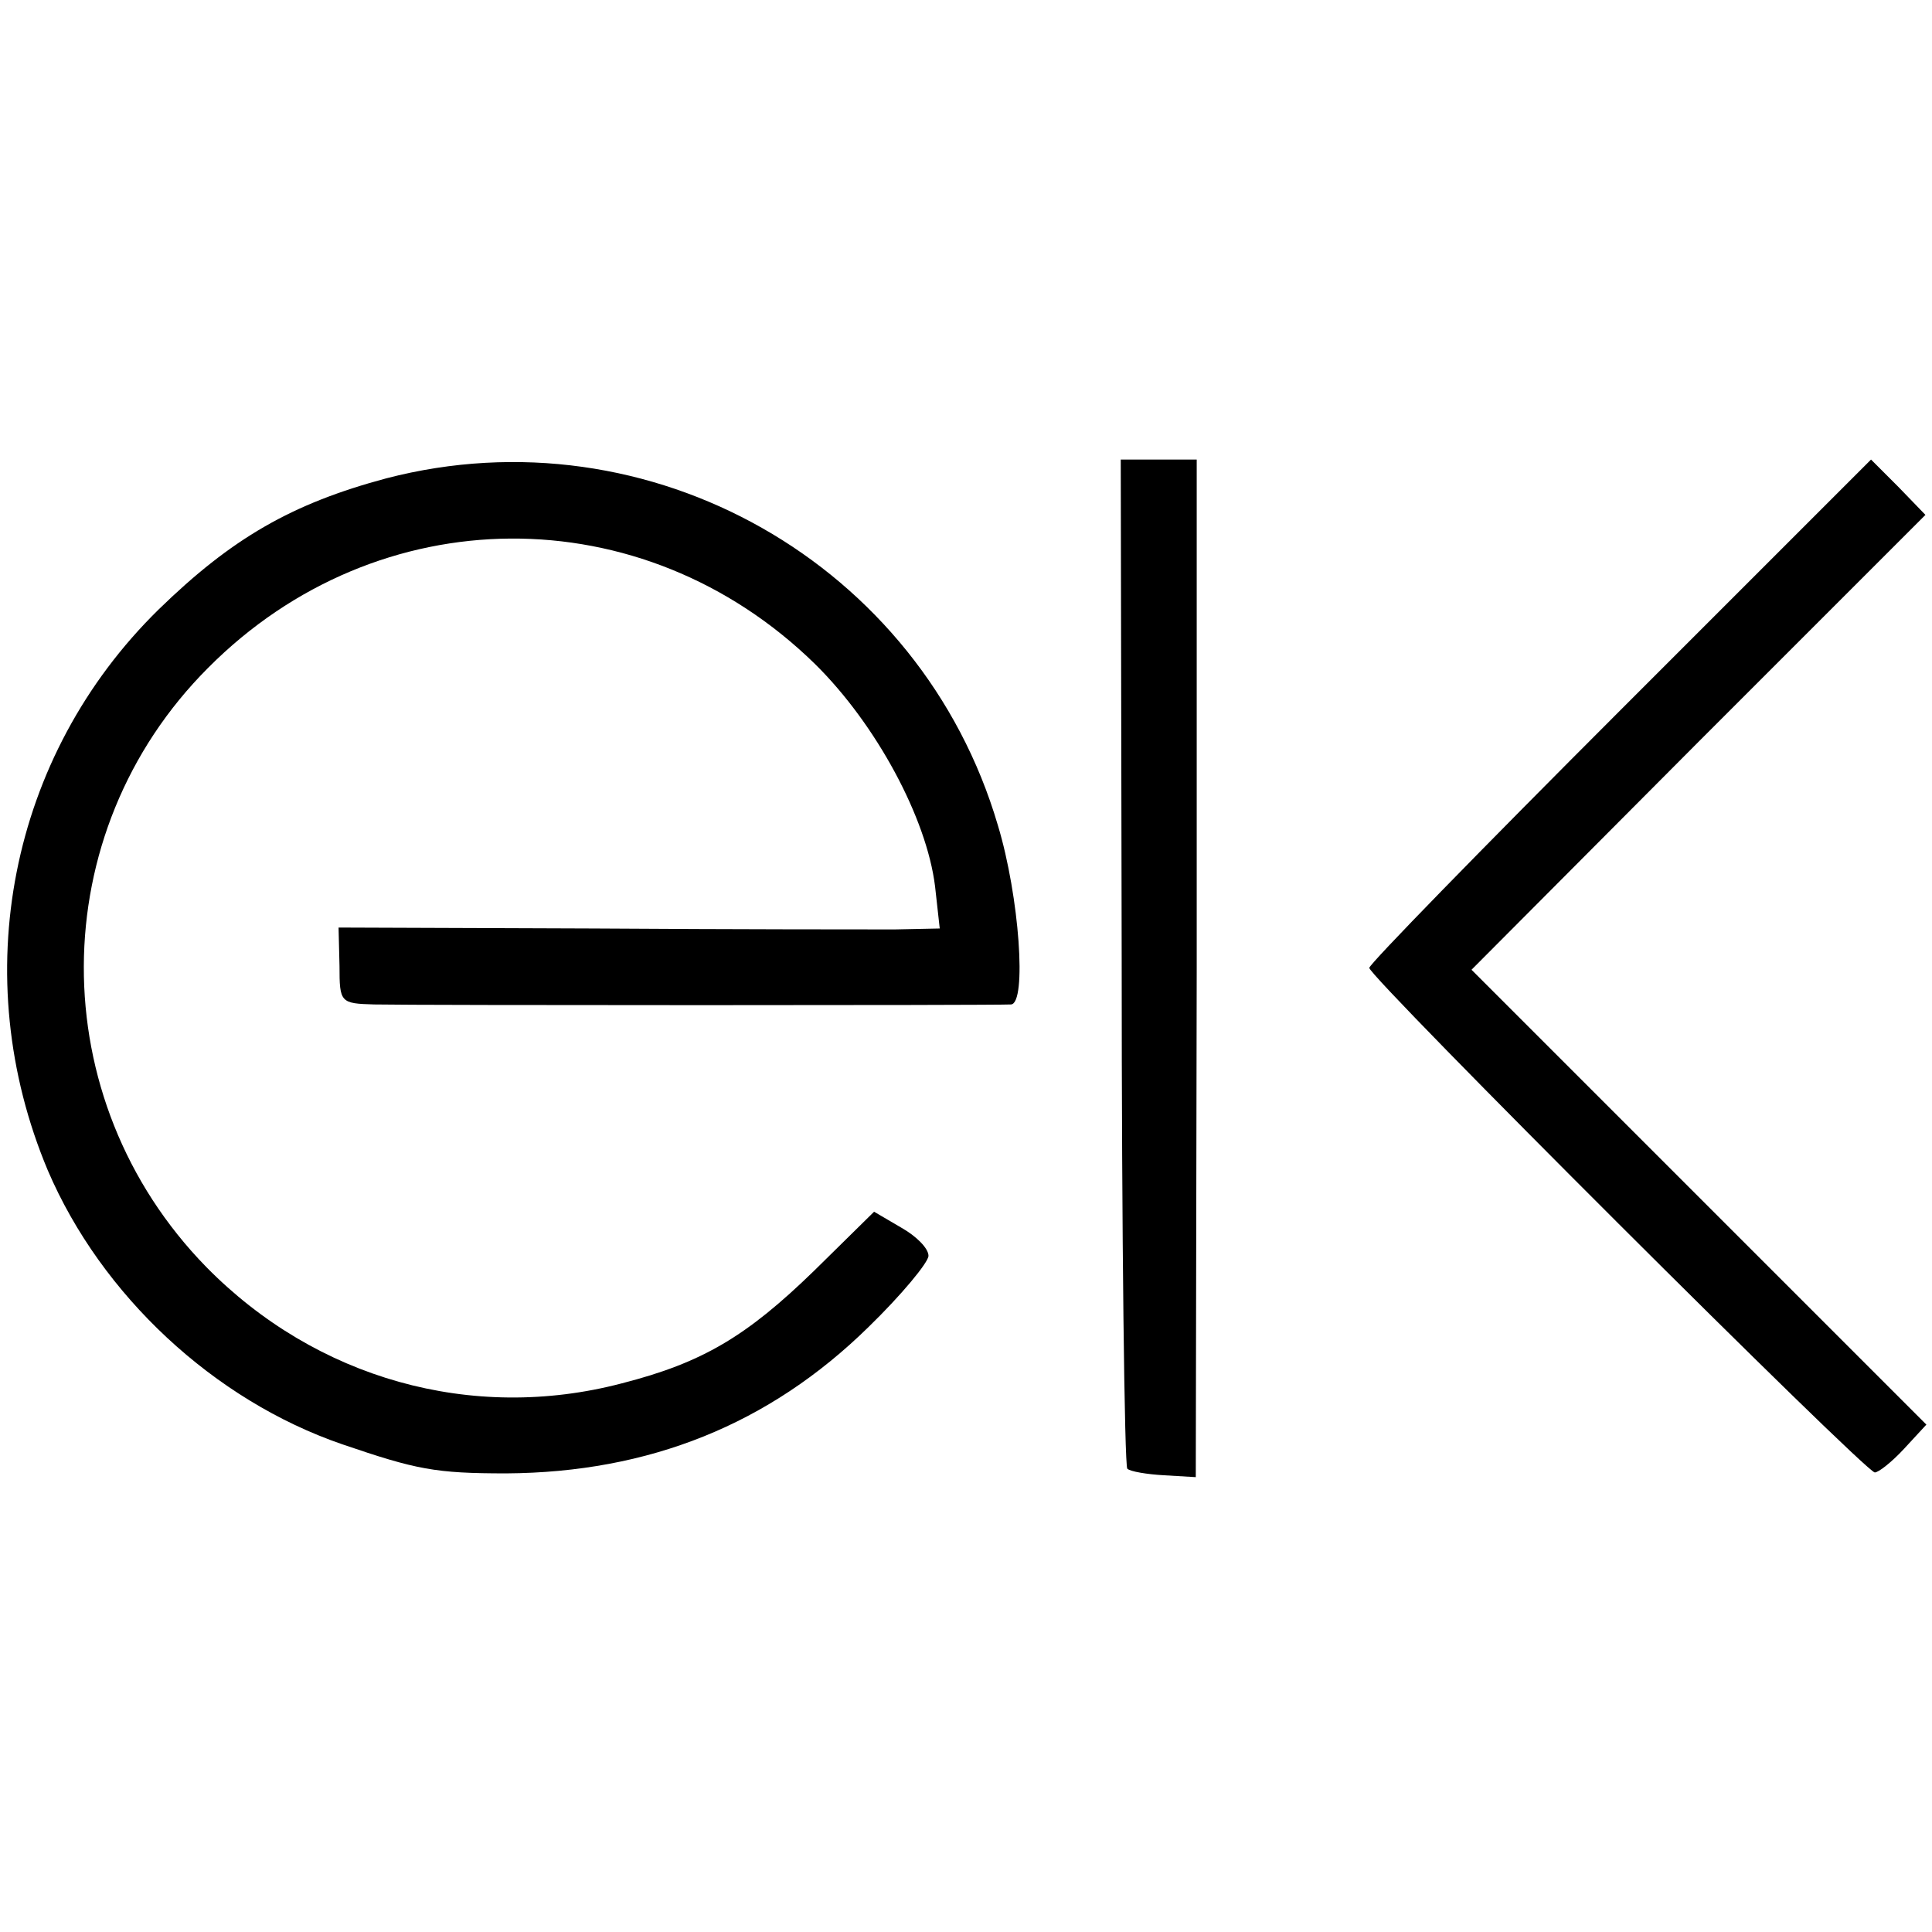 <?xml version="1.0" standalone="no"?>
<!DOCTYPE svg PUBLIC "-//W3C//DTD SVG 20010904//EN"
 "http://www.w3.org/TR/2001/REC-SVG-20010904/DTD/svg10.dtd">
<svg version="1.0" xmlns="http://www.w3.org/2000/svg"
 width="206pt" height="206pt" viewBox="0 0 206 206"
 preserveAspectRatio="xMidYMid meet">
<g transform="translate(0,206) scale(0.1,-0.1)"
fill="#000000" stroke="none">
<path d="M412 1550 c-101 -27 -165 -64 -243 -140 -159 -156 -205 -391 -118
-598 57 -133 177 -245 314 -292 79 -27 99 -31 175 -31 152 1 280 52 386 156
35 34 64 69 64 76 0 8 -13 21 -29 30 l-29 17 -64 -63 c-72 -70 -119 -98 -205
-120 -160 -42 -326 5 -443 124 -175 179 -174 463 2 639 181 182 463 184 647 4
65 -64 119 -164 128 -237 l5 -45 -48 -1 c-27 0 -171 0 -321 1 l-272 1 1 -41
c0 -39 1 -40 37 -41 44 -1 661 -1 679 0 17 1 9 115 -14 191 -82 279 -371 443
-652 370z"/>
<path d="M1196 1035 c0 -294 3 -538 6 -541 3 -3 21 -6 39 -7 l34 -2 1 543 0
542 -40 0 -41 0 1 -535z"/>
<path d="M1727 1302 c-147 -147 -267 -270 -267 -274 0 -10 529 -538 539 -538
4 0 18 11 31 25 l24 26 -242 242 -243 243 242 243 242 242 -29 30 -29 29 -268
-268z"/>
</g>
</svg>
